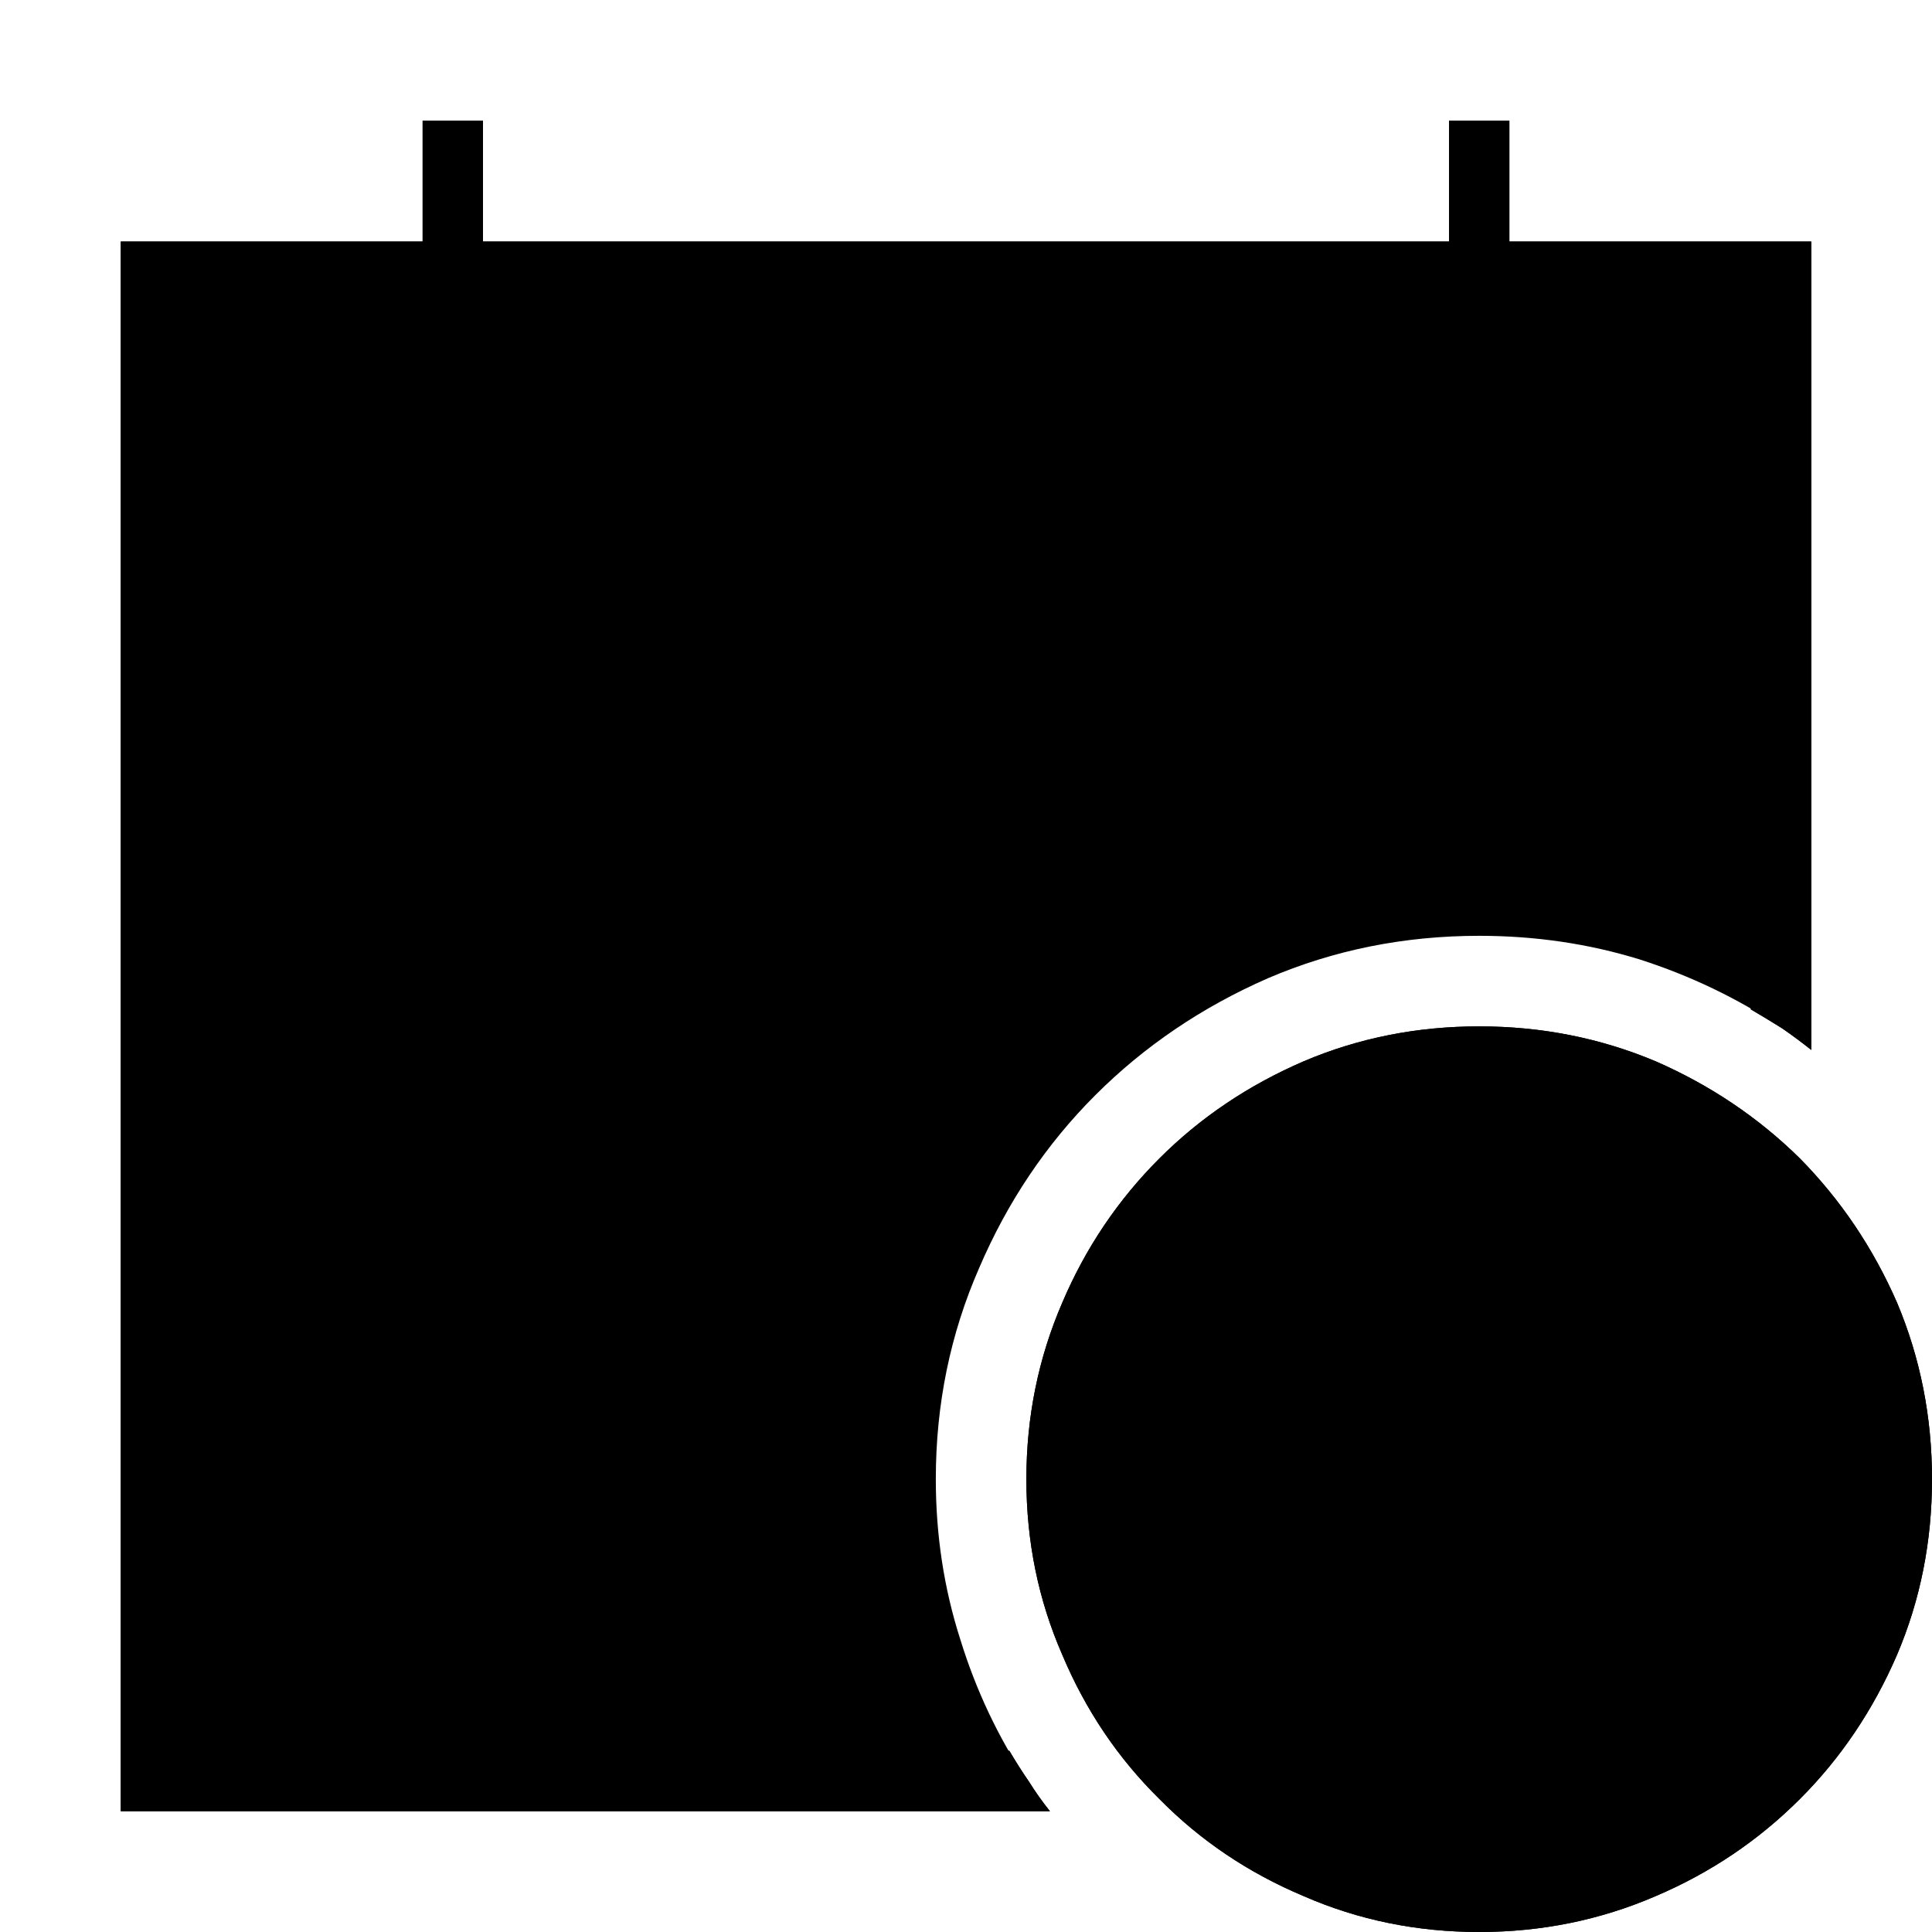 <?xml version="1.0" standalone="no"?>
<svg xmlns="http://www.w3.org/2000/svg" viewBox="0,0,2048,2048">
  <path class='OfficeIconColors_HighContrast' d='M 1568 1088 q 99 0 187 37 q 87 38 153 103 q 65 66 103 153 q 37 88 37 187 q 0 99 -37 186 q -38 88 -103 153 q -66 66 -153 103 q -88 38 -187 38 q -99 0 -186 -38 q -88 -37 -153 -103 q -66 -65 -103 -153 q -38 -87 -38 -186 q 0 -99 38 -187 q 37 -87 103 -153 q 65 -65 153 -103 q 87 -37 186 -37 m 0 896 q 86 0 162 -33 q 75 -33 132 -90 q 56 -56 89 -132 q 33 -75 33 -161 q 0 -86 -33 -162 q -33 -75 -89 -132 q -57 -56 -132 -89 q -76 -33 -162 -33 q -86 0 -161 33 q -76 33 -132 89 q -57 57 -90 132 q -33 76 -33 162 q 0 86 33 161 q 33 76 90 132 q 56 57 132 90 q 75 33 161 33 m 32 -448 h 188 v 64 h -252 v -320 h 64 m -530 576 q 10 17 21 33 q 10 16 22 31 h -985 v -1664 h 320 v -128 h 64 v 128 h 1024 v -128 h 64 v 128 h 320 v 857 q -15 -12 -31 -23 q -16 -10 -33 -20 v -430 h -1664 v 1216 m 0 -1280 h 1664 v -256 h -256 v 128 h -64 v -128 h -1024 v 128 h -64 v -128 h -256 z'/>
  <path class='OfficeIconColors_m20' d='M 992 1568 q 0 89 26 170 q 25 81 71 150 h -929 v -1600 h 1728 v 801 q -69 -46 -150 -72 q -81 -25 -170 -25 q -119 0 -224 45 q -105 46 -183 124 q -78 78 -123 183 q -46 105 -46 224 m 576 448 q -93 0 -174 -36 q -82 -35 -142 -96 q -61 -60 -96 -142 q -36 -81 -36 -174 q 0 -93 36 -175 q 35 -81 96 -142 q 60 -60 142 -96 q 81 -35 174 -35 q 93 0 175 35 q 81 36 142 96 q 60 61 96 142 q 35 82 35 175 q 0 93 -35 174 q -36 82 -96 142 q -61 61 -142 96 q -82 36 -175 36 z'/>
  <path class='OfficeIconColors_m22' d='M 1070 1856 q 10 17 21 33 q 10 16 22 31 h -985 v -1664 h 320 v -128 h 64 v 128 h 1024 v -128 h 64 v 128 h 320 v 857 q -15 -12 -31 -23 q -16 -10 -33 -20 v -430 h -1664 v 1216 m 0 -1280 h 1664 v -256 h -256 v 128 h -64 v -128 h -1024 v 128 h -64 v -128 h -256 z'/>
  <path class='OfficeIconColors_m24' d='M 1568 1088 q 99 0 187 37 q 87 38 153 103 q 65 66 103 153 q 37 88 37 187 q 0 99 -37 186 q -38 88 -103 153 q -66 66 -153 103 q -88 38 -187 38 q -99 0 -186 -38 q -88 -37 -153 -103 q -66 -65 -103 -153 q -38 -87 -38 -186 q 0 -99 38 -187 q 37 -87 103 -153 q 65 -65 153 -103 q 87 -37 186 -37 m 0 896 q 86 0 162 -33 q 75 -33 132 -90 q 56 -56 89 -132 q 33 -75 33 -161 q 0 -86 -33 -162 q -33 -75 -89 -132 q -57 -56 -132 -89 q -76 -33 -162 -33 q -86 0 -161 33 q -76 33 -132 89 q -57 57 -90 132 q -33 76 -33 162 q 0 86 33 161 q 33 76 90 132 q 56 57 132 90 q 75 33 161 33 z'/>
  <path class='OfficeIconColors_m22' d='M 1600 1536 h 192 v 64 h -256 v -320 h 64 z'/>
</svg>